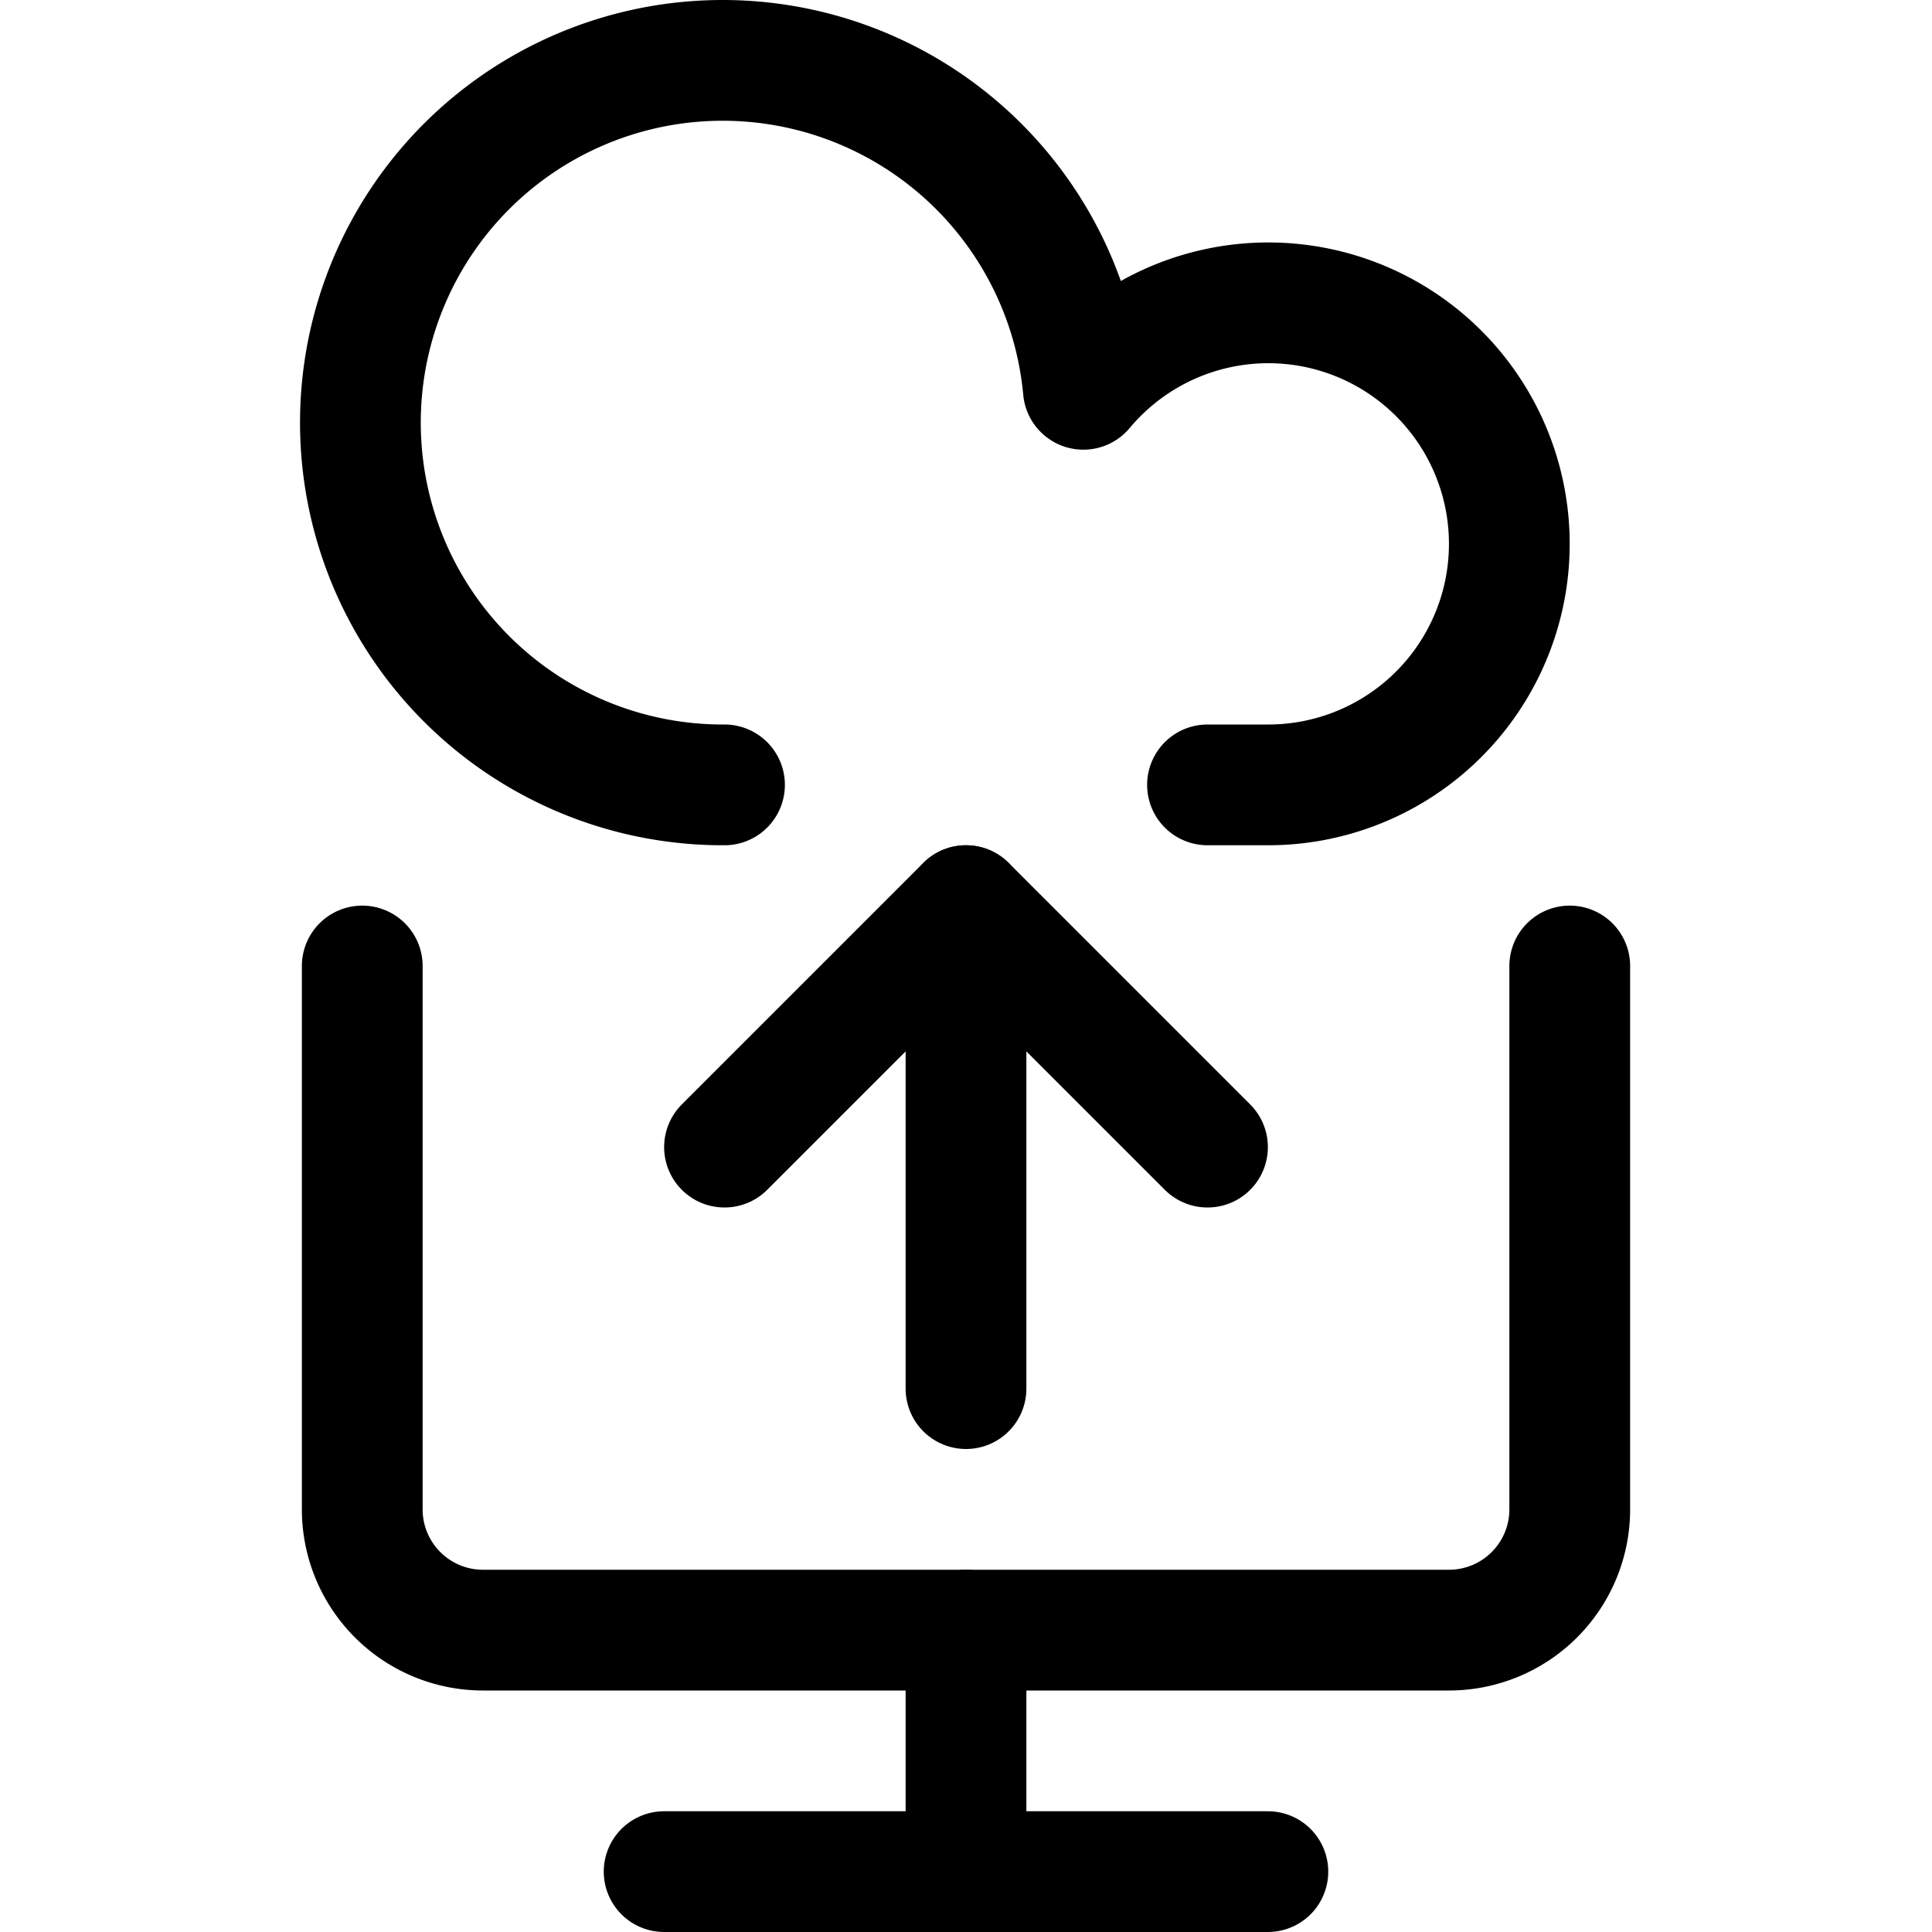 <svg xmlns="http://www.w3.org/2000/svg" viewBox="0 0 24 24"><defs><style>.a{fill:none;stroke:#000;stroke-linecap:round;stroke-linejoin:round;stroke-width:1.5px;}</style></defs><title>cloud-monitor-upload</title><path class="a" d="M9,9.75a4.5,4.5,0,1,1,4.458-4.914A2.994,2.994,0,1,1,15.75,9.75H15"/><polyline class="a" points="15 14.25 12 11.25 12 17.25"/><line class="a" x1="9" y1="14.25" x2="12" y2="11.25"/><line class="a" x1="12" y1="20.25" x2="12" y2="23.25"/><line class="a" x1="8.25" y1="23.25" x2="15.75" y2="23.25"/><path class="a" d="M4.5,12v6.75A1.5,1.5,0,0,0,6,20.25H18a1.5,1.5,0,0,0,1.5-1.5V12"/></svg>